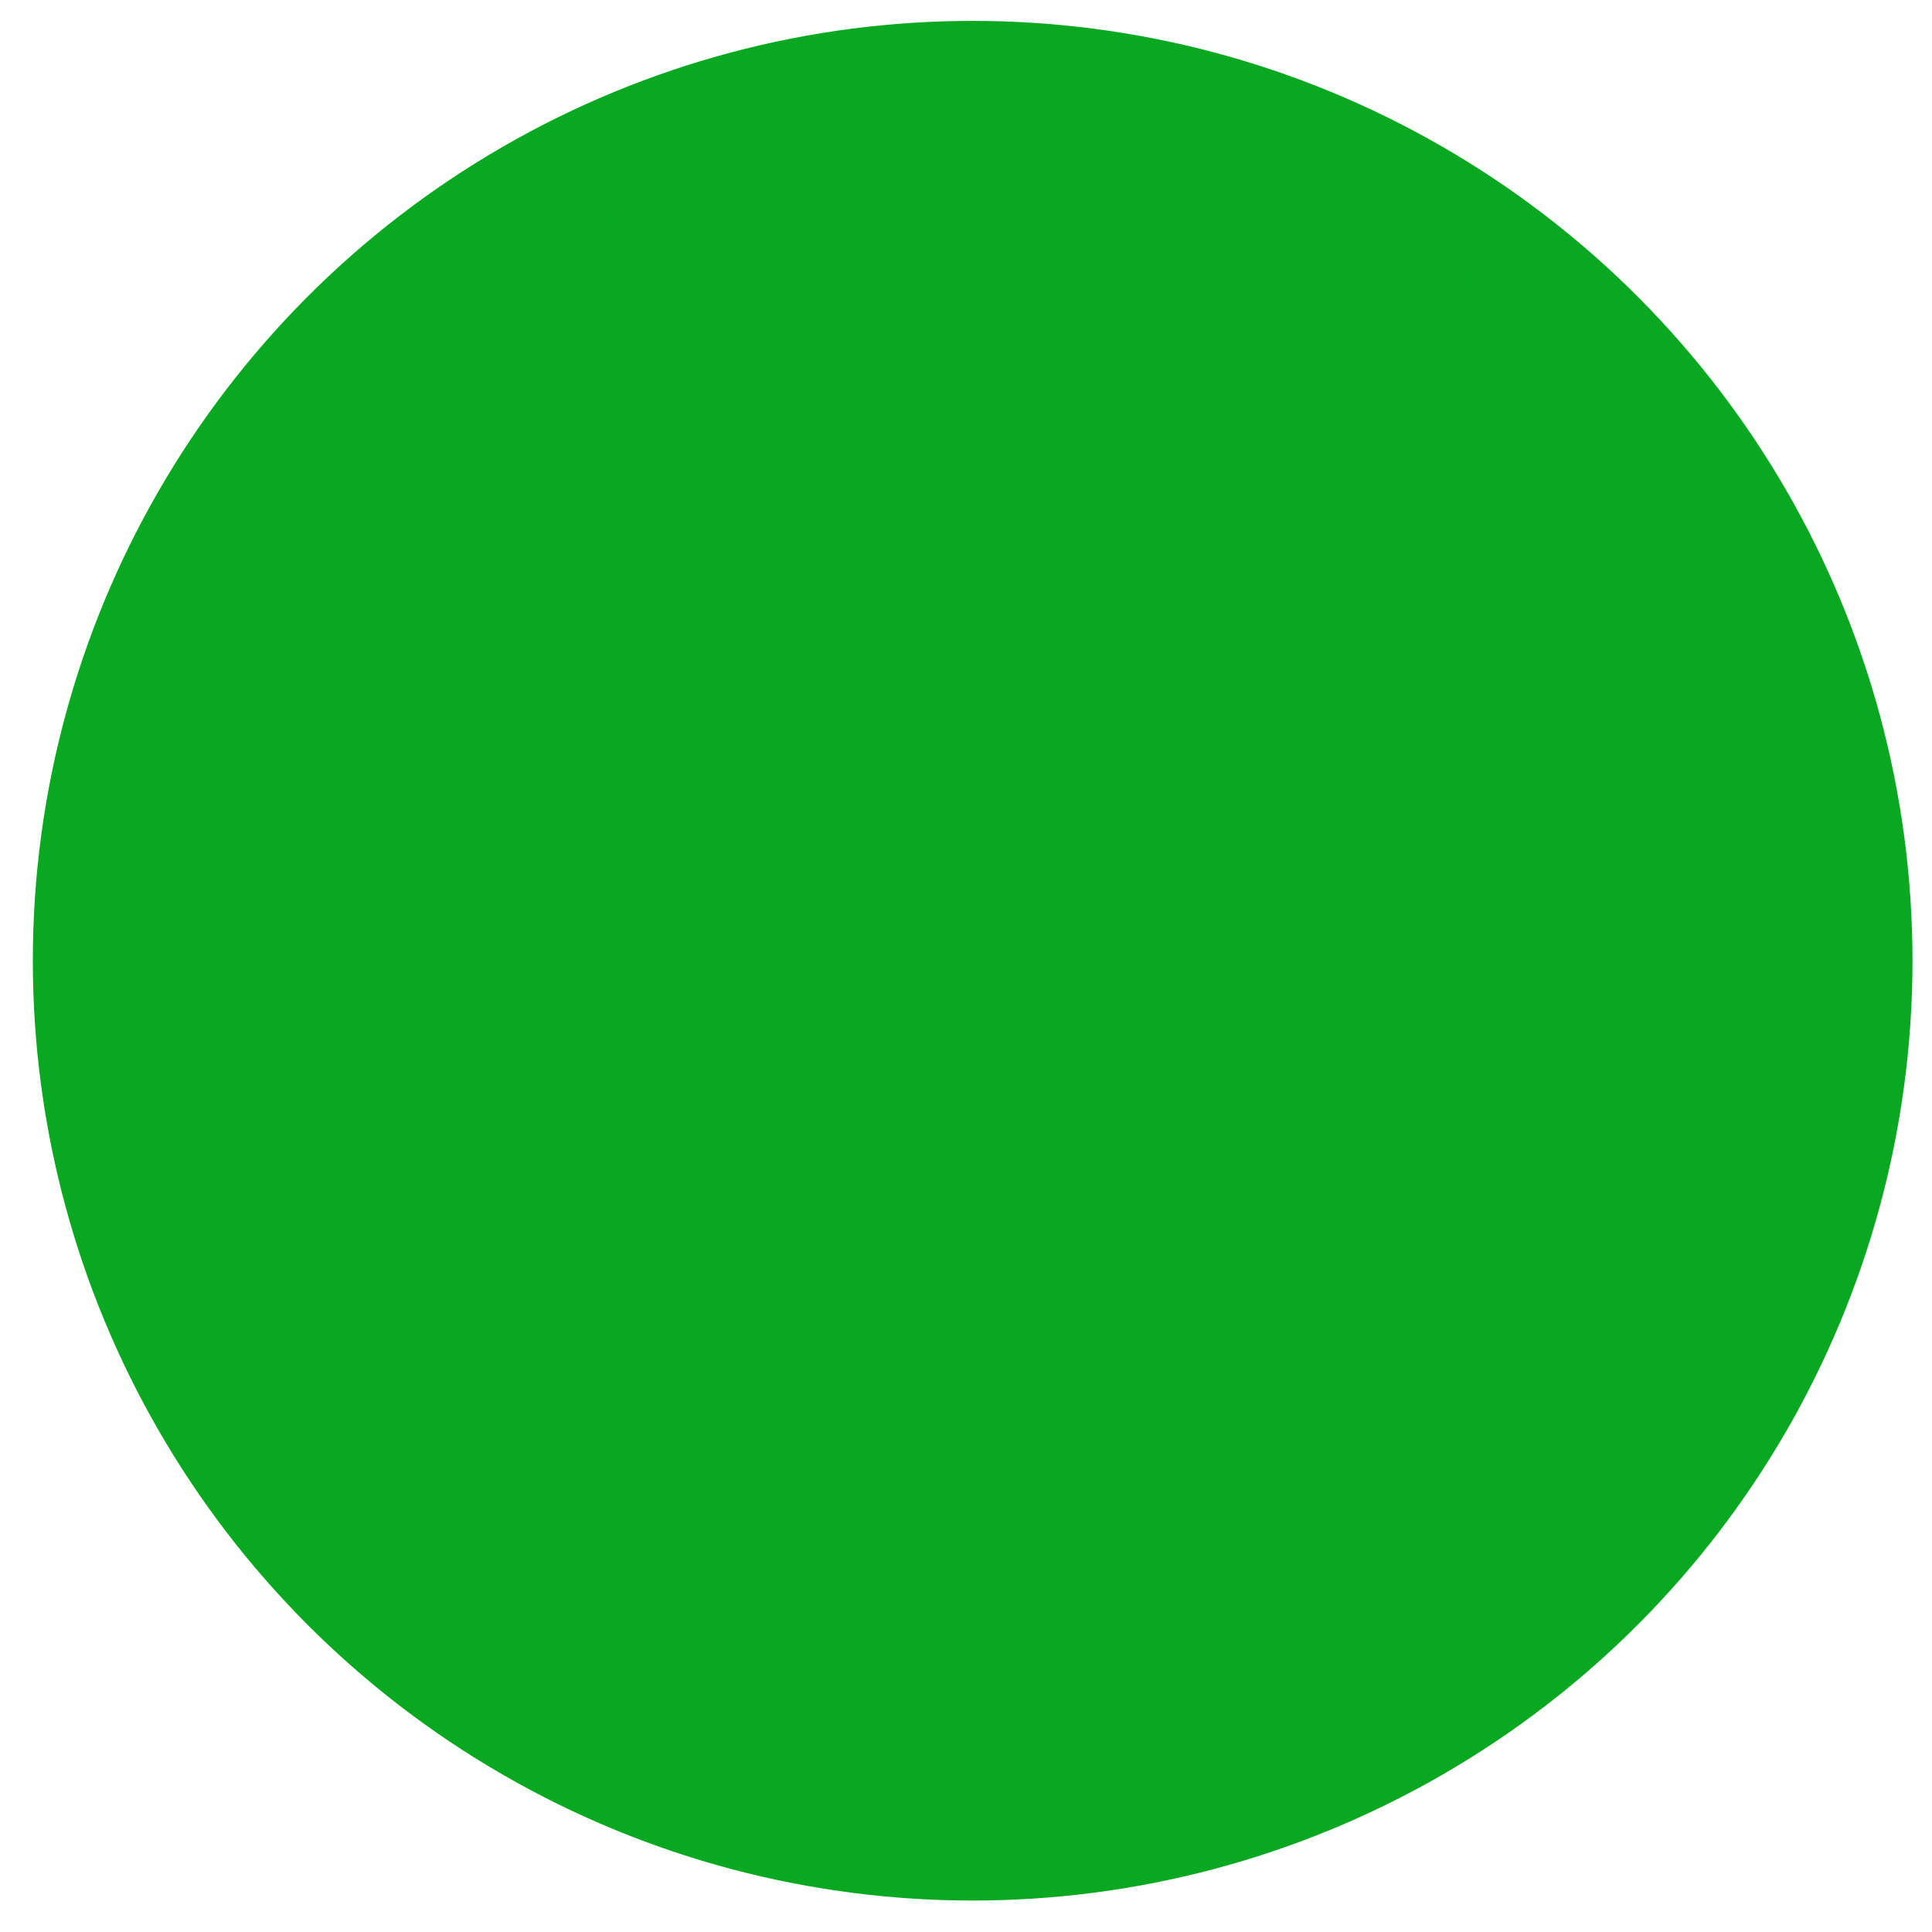 <?xml version="1.0" encoding="utf-8"?>
<svg width="170" height="170" viewBox="17.73 19.5 133.62 131.731" fill="none" xmlns="http://www.w3.org/2000/svg">
  <circle cx="85" cy="85" r="60" stroke-width="10" style="stroke: rgb(8, 169, 32);"/>
  <path d="M 143.481 85.146 C 143.481 117.045 117.759 142.903 86.031 142.903 C 54.303 142.903 28.582 117.045 28.582 85.146 C 28.582 53.248 54.303 27.389 86.031 27.389 C 117.759 27.389 143.481 53.248 143.481 85.146 Z" style="fill: rgb(8, 169, 32);"/>
</svg>